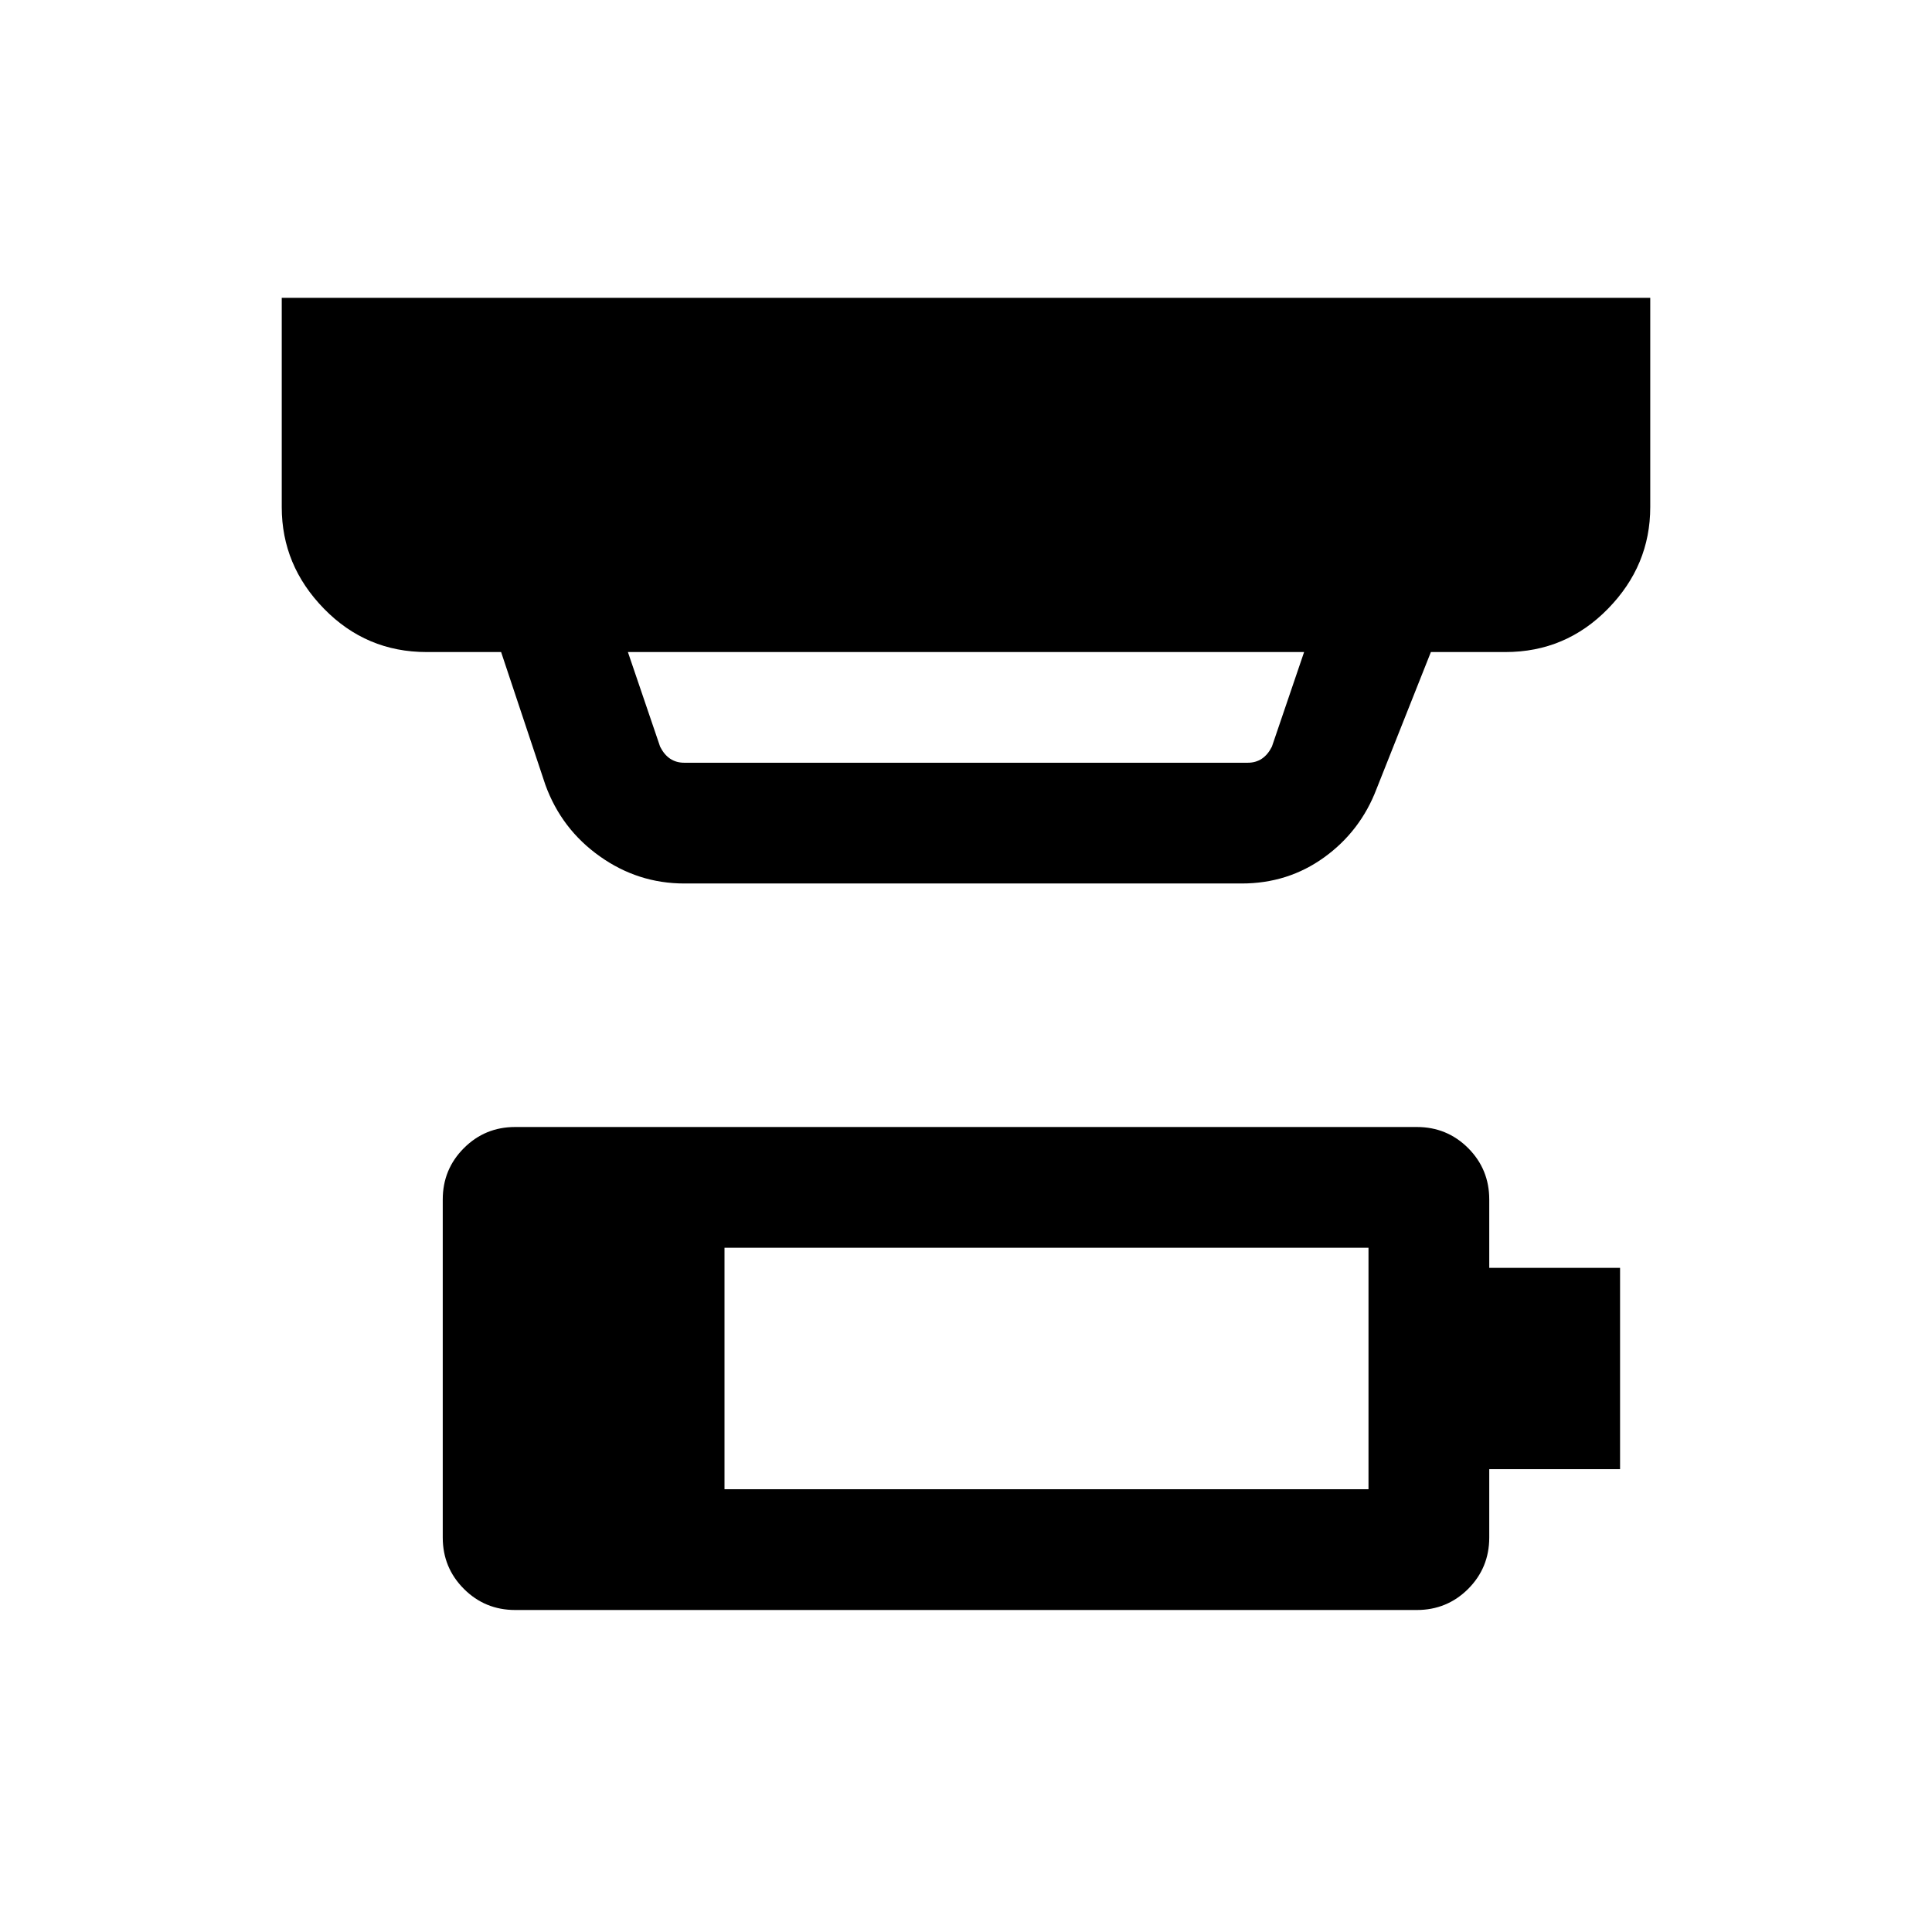 <svg xmlns="http://www.w3.org/2000/svg" viewBox="0 0 24 24"><path d="M9 18.5h8v-3H9Zm-.5-9.025h7q.1 0 .175-.05.075-.05.125-.15l.4-1.175H7.8l.4 1.175q.05.1.125.15.075.05.175.05Zm0 1.5q-.575 0-1.05-.338-.475-.337-.675-.887l-.55-1.65H5.3q-.75 0-1.275-.538Q3.5 7.025 3.5 6.3V3.7h17v2.6q0 .725-.525 1.262-.525.538-1.275.538h-.925L17.1 9.8q-.2.525-.65.85-.45.325-1.025.325ZM6.4 20q-.375 0-.637-.262-.263-.263-.263-.638v-4.2q0-.375.263-.638Q6.025 14 6.4 14h11.2q.375 0 .638.262.262.263.262.638v.85h1.625v2.5H18.5v.85q0 .375-.262.638-.263.262-.638.262Z"/></svg>